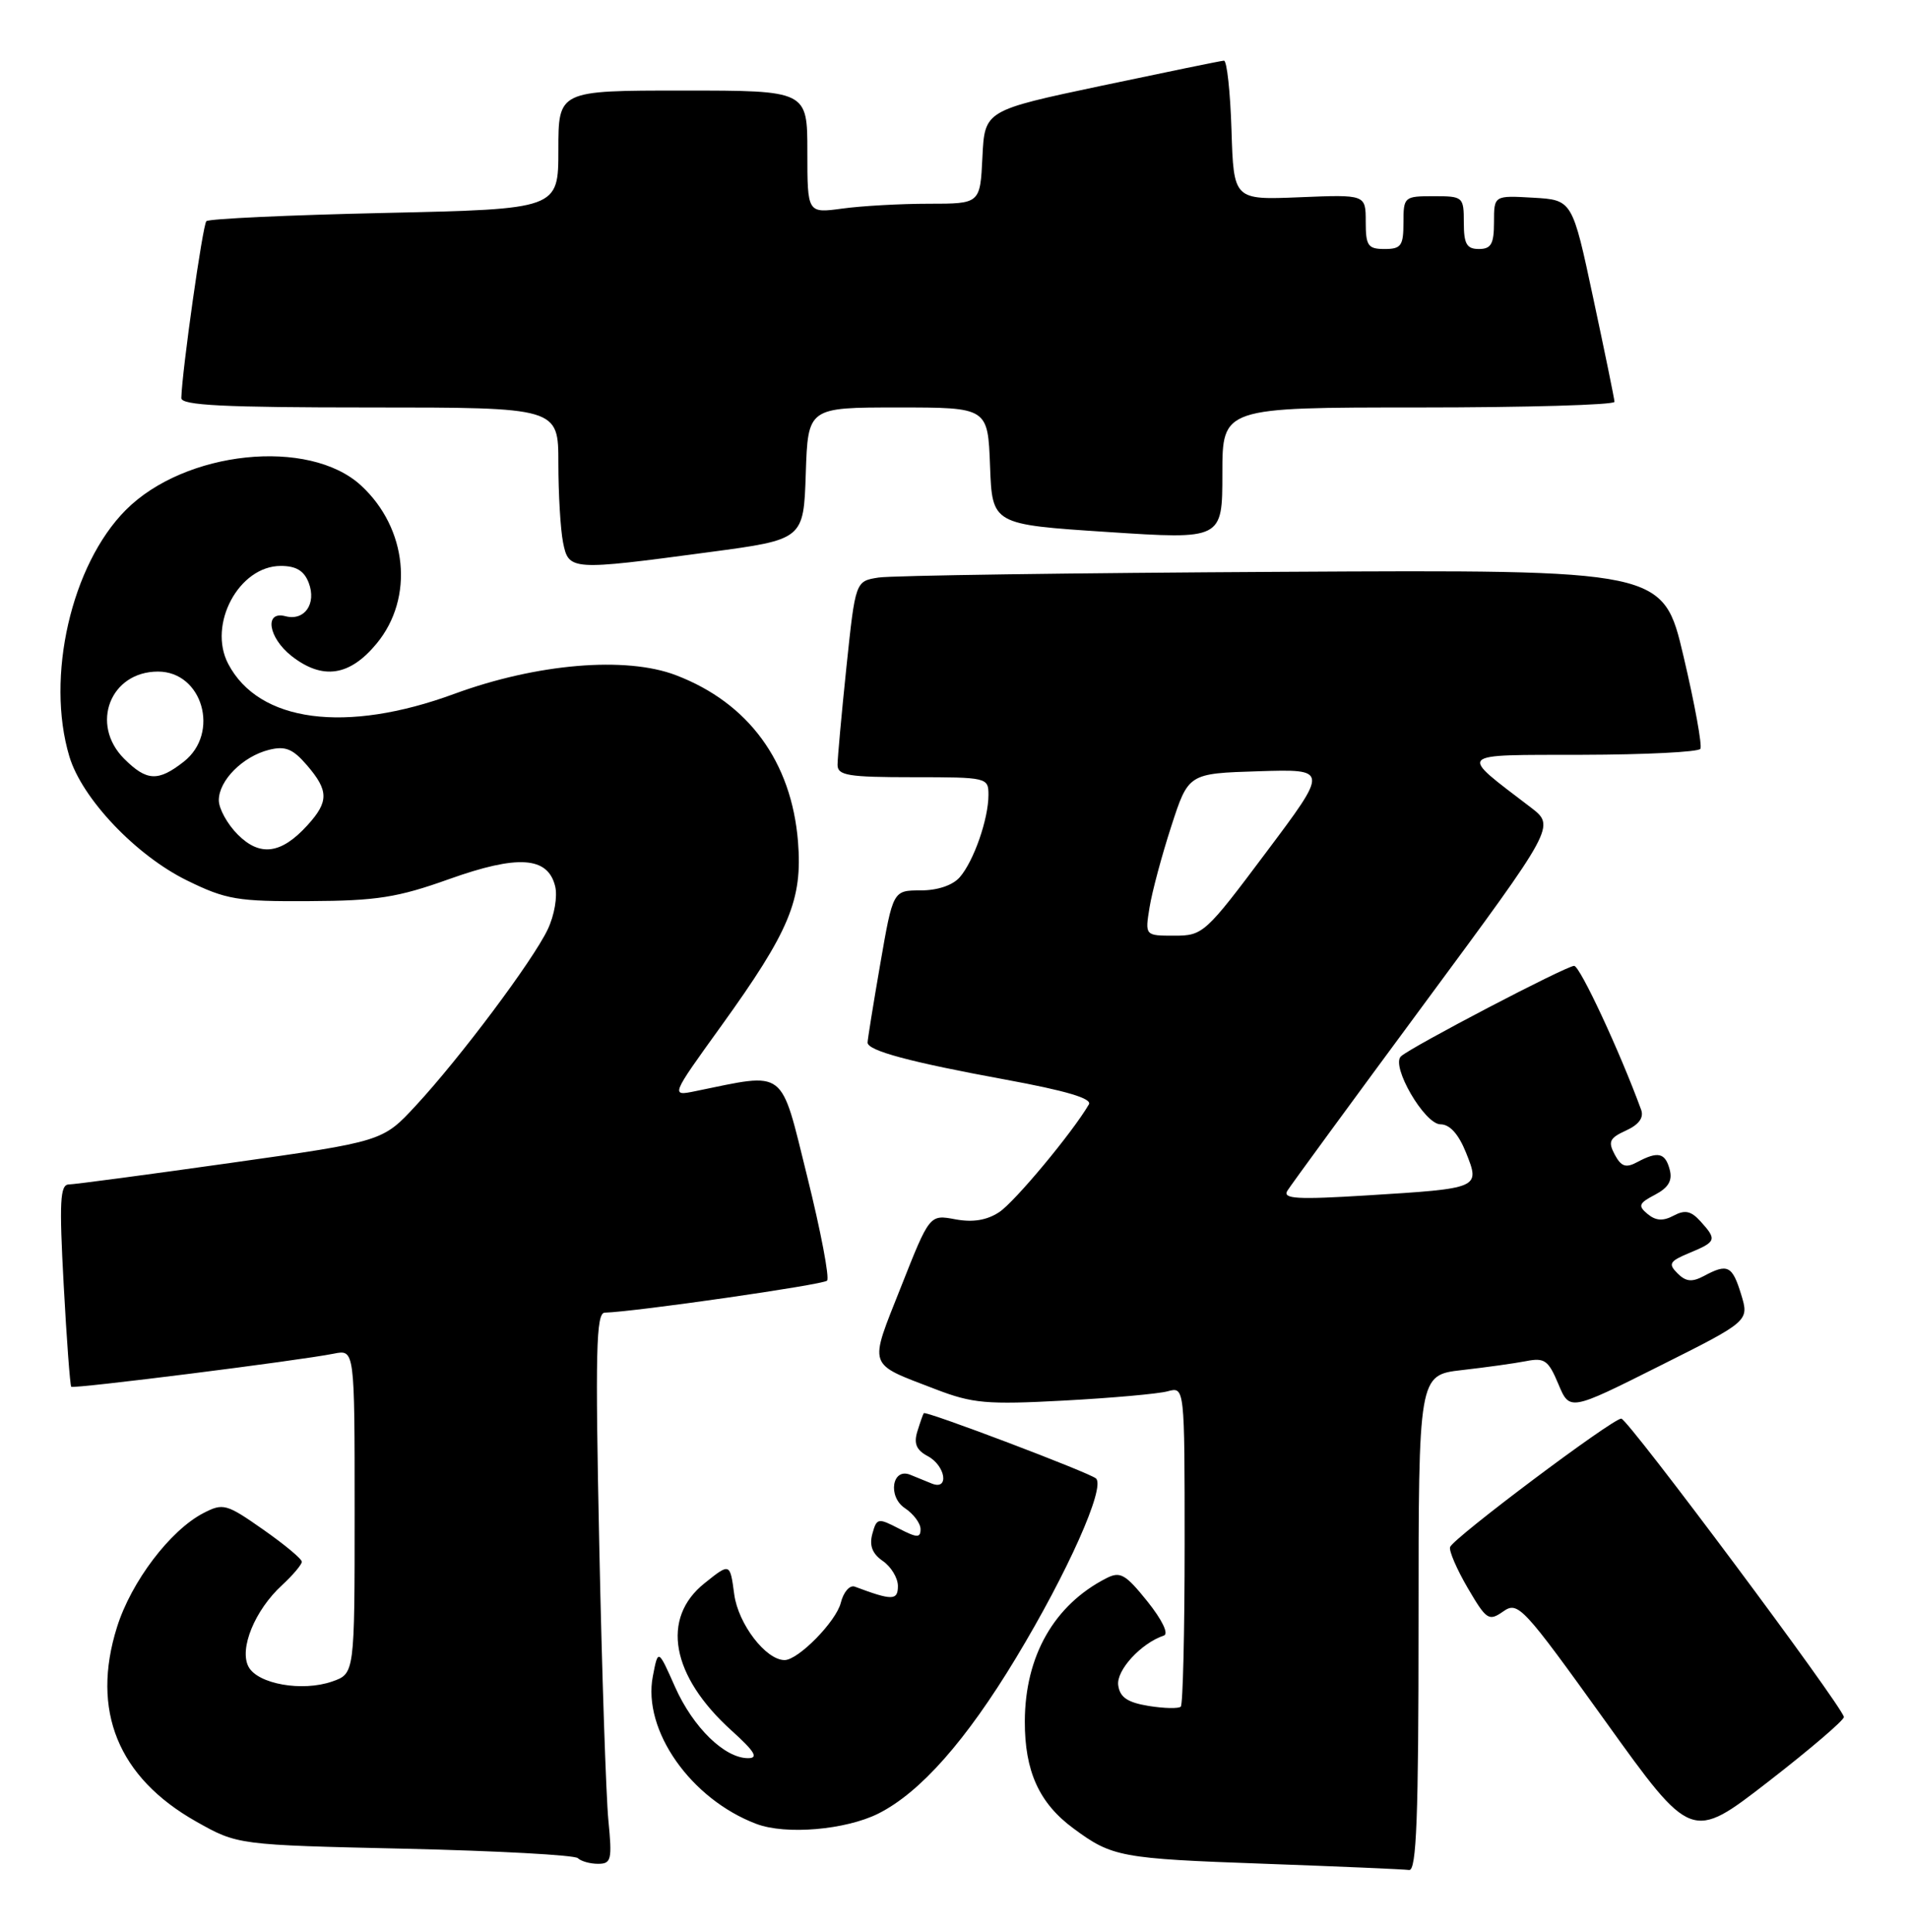 <?xml version="1.0" encoding="UTF-8" standalone="no"?>
<!DOCTYPE svg PUBLIC "-//W3C//DTD SVG 1.1//EN" "http://www.w3.org/Graphics/SVG/1.1/DTD/svg11.dtd" >
<svg xmlns="http://www.w3.org/2000/svg" xmlns:xlink="http://www.w3.org/1999/xlink" version="1.1" viewBox="0 0 253 256">
 <g >
 <path fill="currentColor"
d=" M 188.00 215.12 C 188.00 182.23 188.00 182.23 193.75 181.57 C 196.91 181.21 200.74 180.68 202.27 180.38 C 204.70 179.90 205.21 180.27 206.53 183.42 C 208.03 187.00 208.03 187.00 219.93 181.03 C 231.83 175.07 231.83 175.07 230.75 171.53 C 229.58 167.72 228.96 167.41 225.82 169.10 C 224.24 169.94 223.43 169.86 222.32 168.75 C 221.05 167.48 221.26 167.14 223.93 166.03 C 227.47 164.56 227.57 164.29 225.37 161.86 C 224.11 160.47 223.31 160.30 221.81 161.10 C 220.41 161.85 219.45 161.79 218.36 160.89 C 217.05 159.80 217.18 159.46 219.34 158.33 C 221.11 157.40 221.67 156.46 221.29 155.02 C 220.70 152.76 219.74 152.53 216.98 154.01 C 215.47 154.82 214.86 154.61 214.00 153.01 C 213.09 151.29 213.31 150.82 215.50 149.82 C 217.21 149.04 217.88 148.11 217.50 147.07 C 214.71 139.43 209.39 128.00 208.62 128.00 C 207.58 128.00 187.02 138.74 185.67 139.99 C 184.30 141.26 188.80 149.00 190.91 149.00 C 192.14 149.00 193.30 150.29 194.29 152.75 C 196.18 157.49 196.18 157.49 181.15 158.42 C 171.93 158.99 169.96 158.88 170.61 157.81 C 171.05 157.09 179.22 145.93 188.77 133.00 C 206.13 109.50 206.13 109.50 202.87 107.00 C 193.21 99.61 192.76 100.07 209.69 100.03 C 218.05 100.01 225.09 99.66 225.35 99.24 C 225.61 98.82 224.61 93.31 223.12 86.99 C 220.42 75.50 220.42 75.50 169.96 75.78 C 142.21 75.93 118.12 76.27 116.43 76.54 C 113.37 77.02 113.37 77.02 112.18 88.37 C 111.53 94.62 111.00 100.46 111.00 101.36 C 111.00 102.77 112.40 103.00 121.00 103.00 C 130.83 103.00 131.00 103.04 131.00 105.35 C 131.00 108.53 129.06 114.11 127.20 116.25 C 126.27 117.32 124.27 118.00 122.02 118.00 C 118.35 118.00 118.35 118.00 116.66 127.75 C 115.73 133.11 114.98 137.80 114.98 138.17 C 115.01 139.25 120.65 140.76 133.24 143.07 C 141.29 144.55 144.77 145.58 144.31 146.36 C 142.12 150.11 134.46 159.31 132.42 160.64 C 130.78 161.72 128.93 162.02 126.61 161.59 C 123.20 160.95 123.20 160.95 119.41 170.54 C 115.12 181.38 114.85 180.59 124.00 184.11 C 128.89 185.99 130.78 186.16 141.00 185.61 C 147.32 185.27 153.51 184.72 154.75 184.38 C 157.00 183.77 157.00 183.77 157.00 204.72 C 157.00 216.24 156.77 225.90 156.49 226.17 C 156.21 226.45 154.30 226.41 152.24 226.08 C 149.43 225.62 148.42 224.94 148.20 223.35 C 147.91 221.37 151.22 217.76 154.25 216.75 C 154.92 216.53 154.02 214.67 152.06 212.22 C 149.14 208.59 148.46 208.21 146.61 209.16 C 139.70 212.70 135.85 219.46 135.82 228.11 C 135.80 234.72 137.71 238.95 142.25 242.30 C 147.39 246.10 148.49 246.31 167.50 246.99 C 177.40 247.35 186.06 247.72 186.75 247.82 C 187.73 247.96 188.00 240.85 188.00 215.12 Z  M 80.63 241.25 C 80.32 238.09 79.77 221.66 79.42 204.75 C 78.88 179.13 79.00 173.99 80.14 173.96 C 84.21 173.84 109.06 170.27 109.61 169.72 C 109.96 169.37 108.78 163.16 106.98 155.92 C 103.37 141.38 104.33 142.12 92.18 144.60 C 88.87 145.28 88.87 145.28 95.55 136.01 C 104.65 123.38 106.37 119.25 105.76 111.55 C 104.90 100.93 99.20 93.15 89.58 89.48 C 82.94 86.94 71.14 87.94 60.22 91.95 C 45.82 97.25 34.29 95.72 30.24 87.97 C 27.51 82.75 31.67 75.00 37.21 75.00 C 39.25 75.00 40.31 75.64 40.92 77.25 C 41.97 80.02 40.35 82.33 37.82 81.66 C 35.00 80.92 35.55 84.50 38.63 86.93 C 42.74 90.15 46.34 89.63 49.93 85.27 C 54.91 79.22 54.00 70.01 47.85 64.34 C 40.95 57.99 24.50 59.71 16.66 67.60 C 9.45 74.85 6.04 89.73 9.19 100.24 C 10.86 105.83 18.02 113.37 24.80 116.69 C 29.97 119.22 31.47 119.48 41.00 119.42 C 49.92 119.38 52.70 118.94 59.50 116.51 C 68.63 113.25 72.59 113.51 73.57 117.43 C 73.91 118.78 73.48 121.29 72.59 123.17 C 70.62 127.31 60.98 140.19 55.10 146.53 C 50.71 151.27 50.71 151.27 30.60 154.11 C 19.55 155.67 9.87 156.96 9.11 156.97 C 7.96 157.00 7.84 159.26 8.44 170.25 C 8.83 177.53 9.29 183.62 9.44 183.78 C 9.75 184.08 39.63 180.32 44.25 179.39 C 47.00 178.84 47.00 178.84 47.00 200.32 C 47.00 221.80 47.00 221.80 44.02 222.84 C 40.06 224.22 34.17 223.18 32.94 220.89 C 31.67 218.52 33.77 213.39 37.37 210.08 C 38.82 208.74 40.00 207.34 40.00 206.97 C 40.00 206.59 37.69 204.67 34.86 202.69 C 30.01 199.29 29.57 199.17 26.96 200.52 C 22.56 202.80 17.40 209.60 15.51 215.62 C 12.03 226.68 15.64 235.55 26.00 241.40 C 31.50 244.50 31.50 244.50 53.67 245.00 C 65.86 245.28 76.17 245.84 76.58 246.25 C 77.00 246.66 78.20 247.00 79.26 247.00 C 81.02 247.00 81.14 246.46 80.63 241.25 Z  M 244.37 227.54 C 244.07 225.98 215.73 188.00 214.87 188.00 C 213.69 188.00 192.61 203.82 192.18 205.02 C 192.01 205.51 193.06 207.95 194.52 210.45 C 197.01 214.70 197.31 214.89 199.23 213.55 C 201.18 212.18 201.82 212.87 212.73 228.06 C 224.17 244.00 224.17 244.00 234.34 236.12 C 239.93 231.79 244.44 227.92 244.37 227.54 Z  M 116.41 240.34 C 121.96 237.55 128.02 230.70 134.66 219.70 C 141.49 208.39 146.54 197.08 145.25 195.93 C 144.39 195.16 122.71 186.94 122.43 187.28 C 122.33 187.40 121.95 188.49 121.58 189.69 C 121.08 191.30 121.44 192.17 122.95 192.97 C 125.33 194.25 125.83 197.55 123.50 196.61 C 122.67 196.27 121.38 195.75 120.63 195.44 C 118.23 194.47 117.62 198.34 119.93 199.87 C 121.07 200.63 122.00 201.88 122.00 202.65 C 122.00 203.83 121.55 203.82 119.11 202.56 C 116.36 201.14 116.19 201.17 115.61 203.28 C 115.19 204.84 115.61 205.91 117.00 206.87 C 118.10 207.63 119.00 209.12 119.00 210.19 C 119.00 212.12 118.24 212.13 113.29 210.27 C 112.62 210.02 111.79 210.97 111.43 212.41 C 110.81 214.89 105.79 220.00 103.98 220.00 C 101.50 220.00 97.84 215.22 97.31 211.30 C 96.75 207.11 96.75 207.11 93.38 209.81 C 87.55 214.45 88.95 222.11 96.94 229.33 C 100.04 232.13 100.56 233.00 99.14 233.00 C 96.03 233.00 91.86 228.93 89.47 223.57 C 87.22 218.50 87.22 218.50 86.52 222.15 C 85.14 229.30 91.55 238.43 100.24 241.71 C 104.14 243.19 112.07 242.51 116.41 240.34 Z  M 94.00 73.17 C 106.50 71.50 106.50 71.50 106.79 62.75 C 107.08 54.00 107.08 54.00 119.00 54.00 C 130.92 54.00 130.92 54.00 131.21 61.75 C 131.50 69.50 131.50 69.50 146.75 70.50 C 162.00 71.50 162.00 71.50 162.00 62.75 C 162.00 54.00 162.00 54.00 188.00 54.00 C 202.30 54.00 213.98 53.66 213.97 53.25 C 213.95 52.84 212.68 46.65 211.15 39.50 C 208.38 26.50 208.38 26.50 203.19 26.20 C 198.00 25.90 198.00 25.90 198.00 29.45 C 198.00 32.33 197.62 33.00 196.00 33.00 C 194.38 33.00 194.00 32.33 194.00 29.50 C 194.00 26.08 193.90 26.00 190.00 26.00 C 186.10 26.00 186.00 26.08 186.00 29.50 C 186.00 32.57 185.69 33.00 183.50 33.00 C 181.29 33.00 181.00 32.57 181.00 29.39 C 181.00 25.78 181.00 25.78 172.25 26.14 C 163.50 26.50 163.50 26.50 163.21 17.25 C 163.05 12.16 162.60 8.02 162.21 8.04 C 161.82 8.06 154.53 9.56 146.00 11.36 C 130.50 14.64 130.50 14.64 130.20 20.82 C 129.90 27.00 129.90 27.00 123.09 27.00 C 119.34 27.00 114.19 27.29 111.64 27.64 C 107.00 28.27 107.00 28.27 107.00 20.14 C 107.00 12.00 107.00 12.00 90.50 12.00 C 74.00 12.00 74.00 12.00 74.00 19.86 C 74.00 27.71 74.00 27.71 50.97 28.22 C 38.30 28.50 27.67 28.99 27.35 29.31 C 26.86 29.81 24.13 49.09 24.03 52.75 C 24.01 53.72 29.65 54.00 49.00 54.00 C 74.00 54.00 74.00 54.00 74.00 61.38 C 74.00 65.43 74.28 70.16 74.62 71.88 C 75.37 75.62 75.63 75.63 94.00 73.17 Z  M 152.35 120.25 C 152.68 118.19 153.98 113.35 155.23 109.50 C 157.50 102.50 157.50 102.50 166.79 102.21 C 176.08 101.92 176.08 101.92 167.80 112.96 C 159.75 123.71 159.43 124.00 155.64 124.00 C 151.74 124.00 151.74 124.00 152.35 120.25 Z  M 31.52 110.61 C 30.13 109.22 29.00 107.17 29.00 106.05 C 29.00 103.43 32.18 100.24 35.65 99.37 C 37.81 98.83 38.80 99.23 40.67 101.40 C 43.58 104.78 43.59 106.24 40.75 109.36 C 37.28 113.18 34.47 113.56 31.52 110.61 Z  M 16.45 100.55 C 11.90 95.99 14.61 89.00 20.94 89.00 C 26.84 89.00 29.18 97.14 24.37 100.93 C 20.95 103.61 19.45 103.54 16.45 100.55 Z "/>
</g>
</svg>